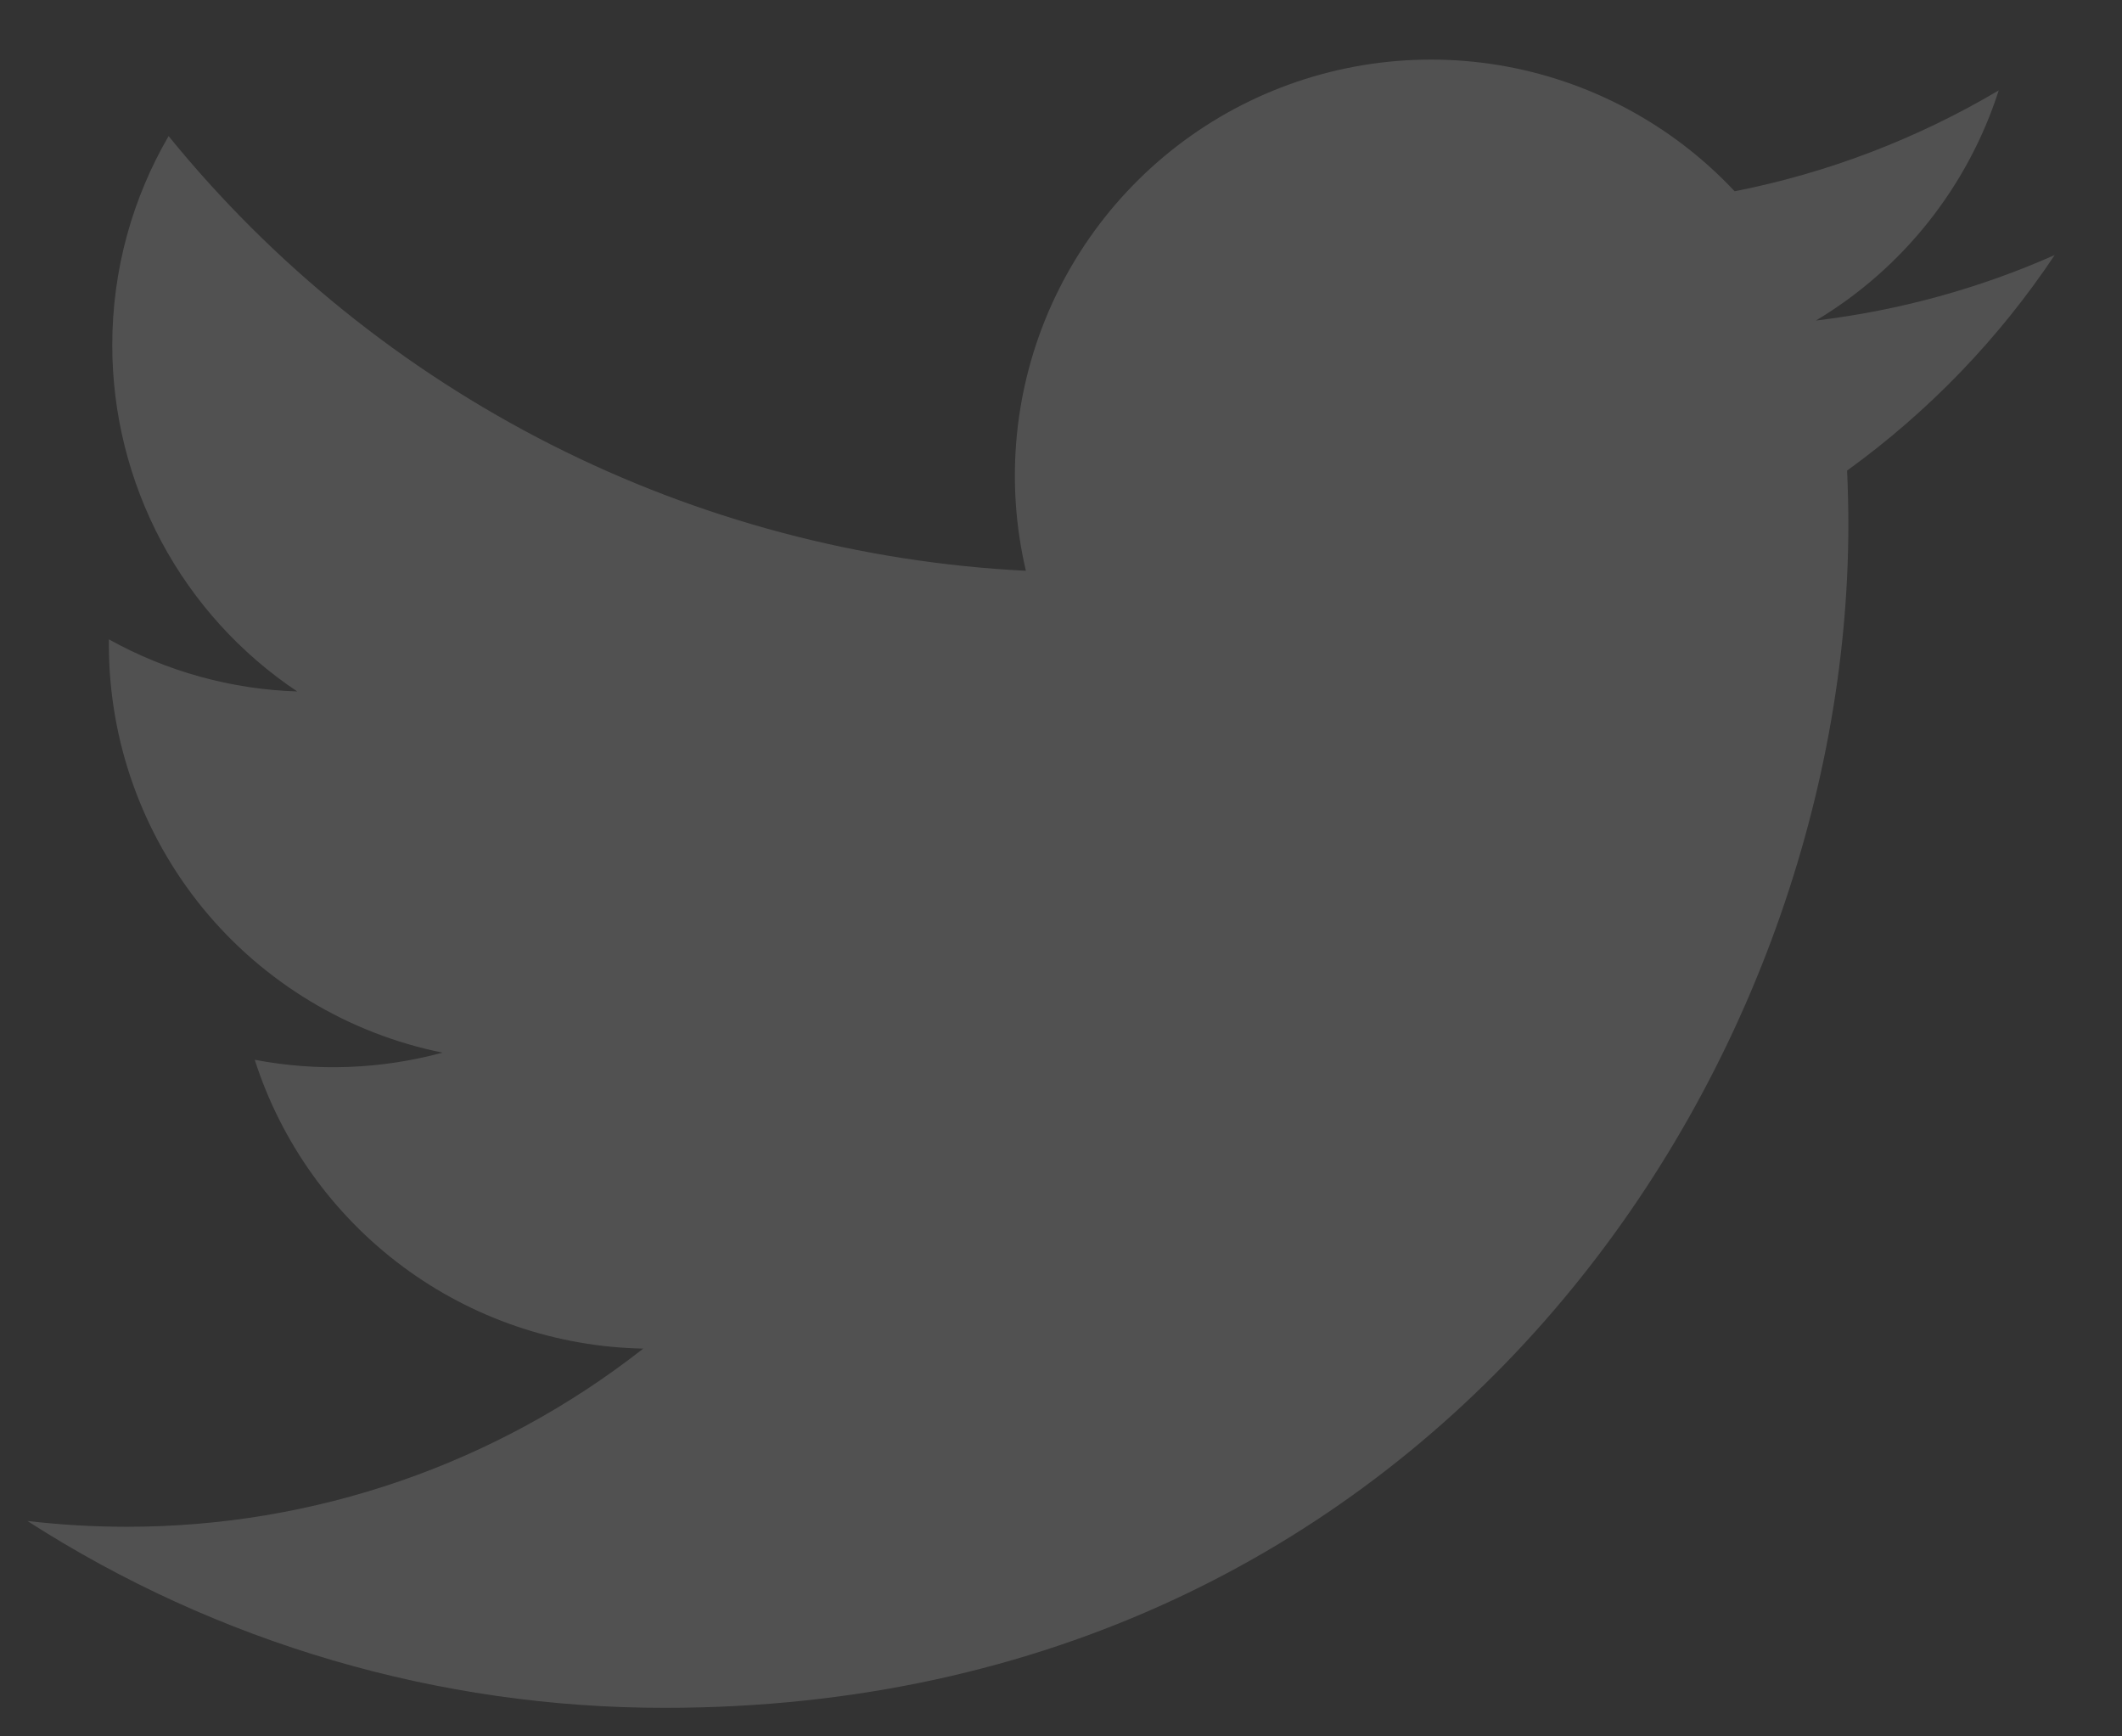 <svg width="22" height="18" viewBox="0 0 22 18" fill="none" xmlns="http://www.w3.org/2000/svg">
<rect x="0" y="0" width="22" height="18" fill="#333333" stroke="none"/>
<path d="M21.302 2.644C20.529 2.987 19.699 3.218 18.826 3.323C19.727 2.784 20.401 1.936 20.722 0.937C19.875 1.439 18.949 1.793 17.984 1.983C17.334 1.289 16.474 0.83 15.537 0.675C14.599 0.521 13.637 0.68 12.799 1.128C11.962 1.577 11.296 2.289 10.904 3.155C10.513 4.021 10.419 4.992 10.636 5.917C8.921 5.831 7.244 5.385 5.713 4.609C4.181 3.832 2.831 2.743 1.748 1.411C1.377 2.049 1.164 2.79 1.164 3.578C1.164 4.288 1.339 4.987 1.673 5.614C2.008 6.24 2.492 6.774 3.082 7.168C2.398 7.146 1.728 6.961 1.129 6.628V6.684C1.129 7.68 1.474 8.645 2.104 9.416C2.735 10.186 3.612 10.715 4.588 10.912C3.953 11.084 3.287 11.11 2.641 10.986C2.916 11.843 3.453 12.592 4.175 13.129C4.897 13.666 5.77 13.963 6.669 13.98C5.142 15.179 3.255 15.829 1.314 15.827C0.97 15.827 0.626 15.807 0.284 15.767C2.255 17.034 4.55 17.706 6.893 17.704C14.826 17.704 19.163 11.134 19.163 5.435C19.163 5.25 19.158 5.063 19.15 4.878C19.994 4.268 20.722 3.513 21.3 2.647L21.302 2.644Z" fill="white" fill-opacity="0.15"/>
</svg>

